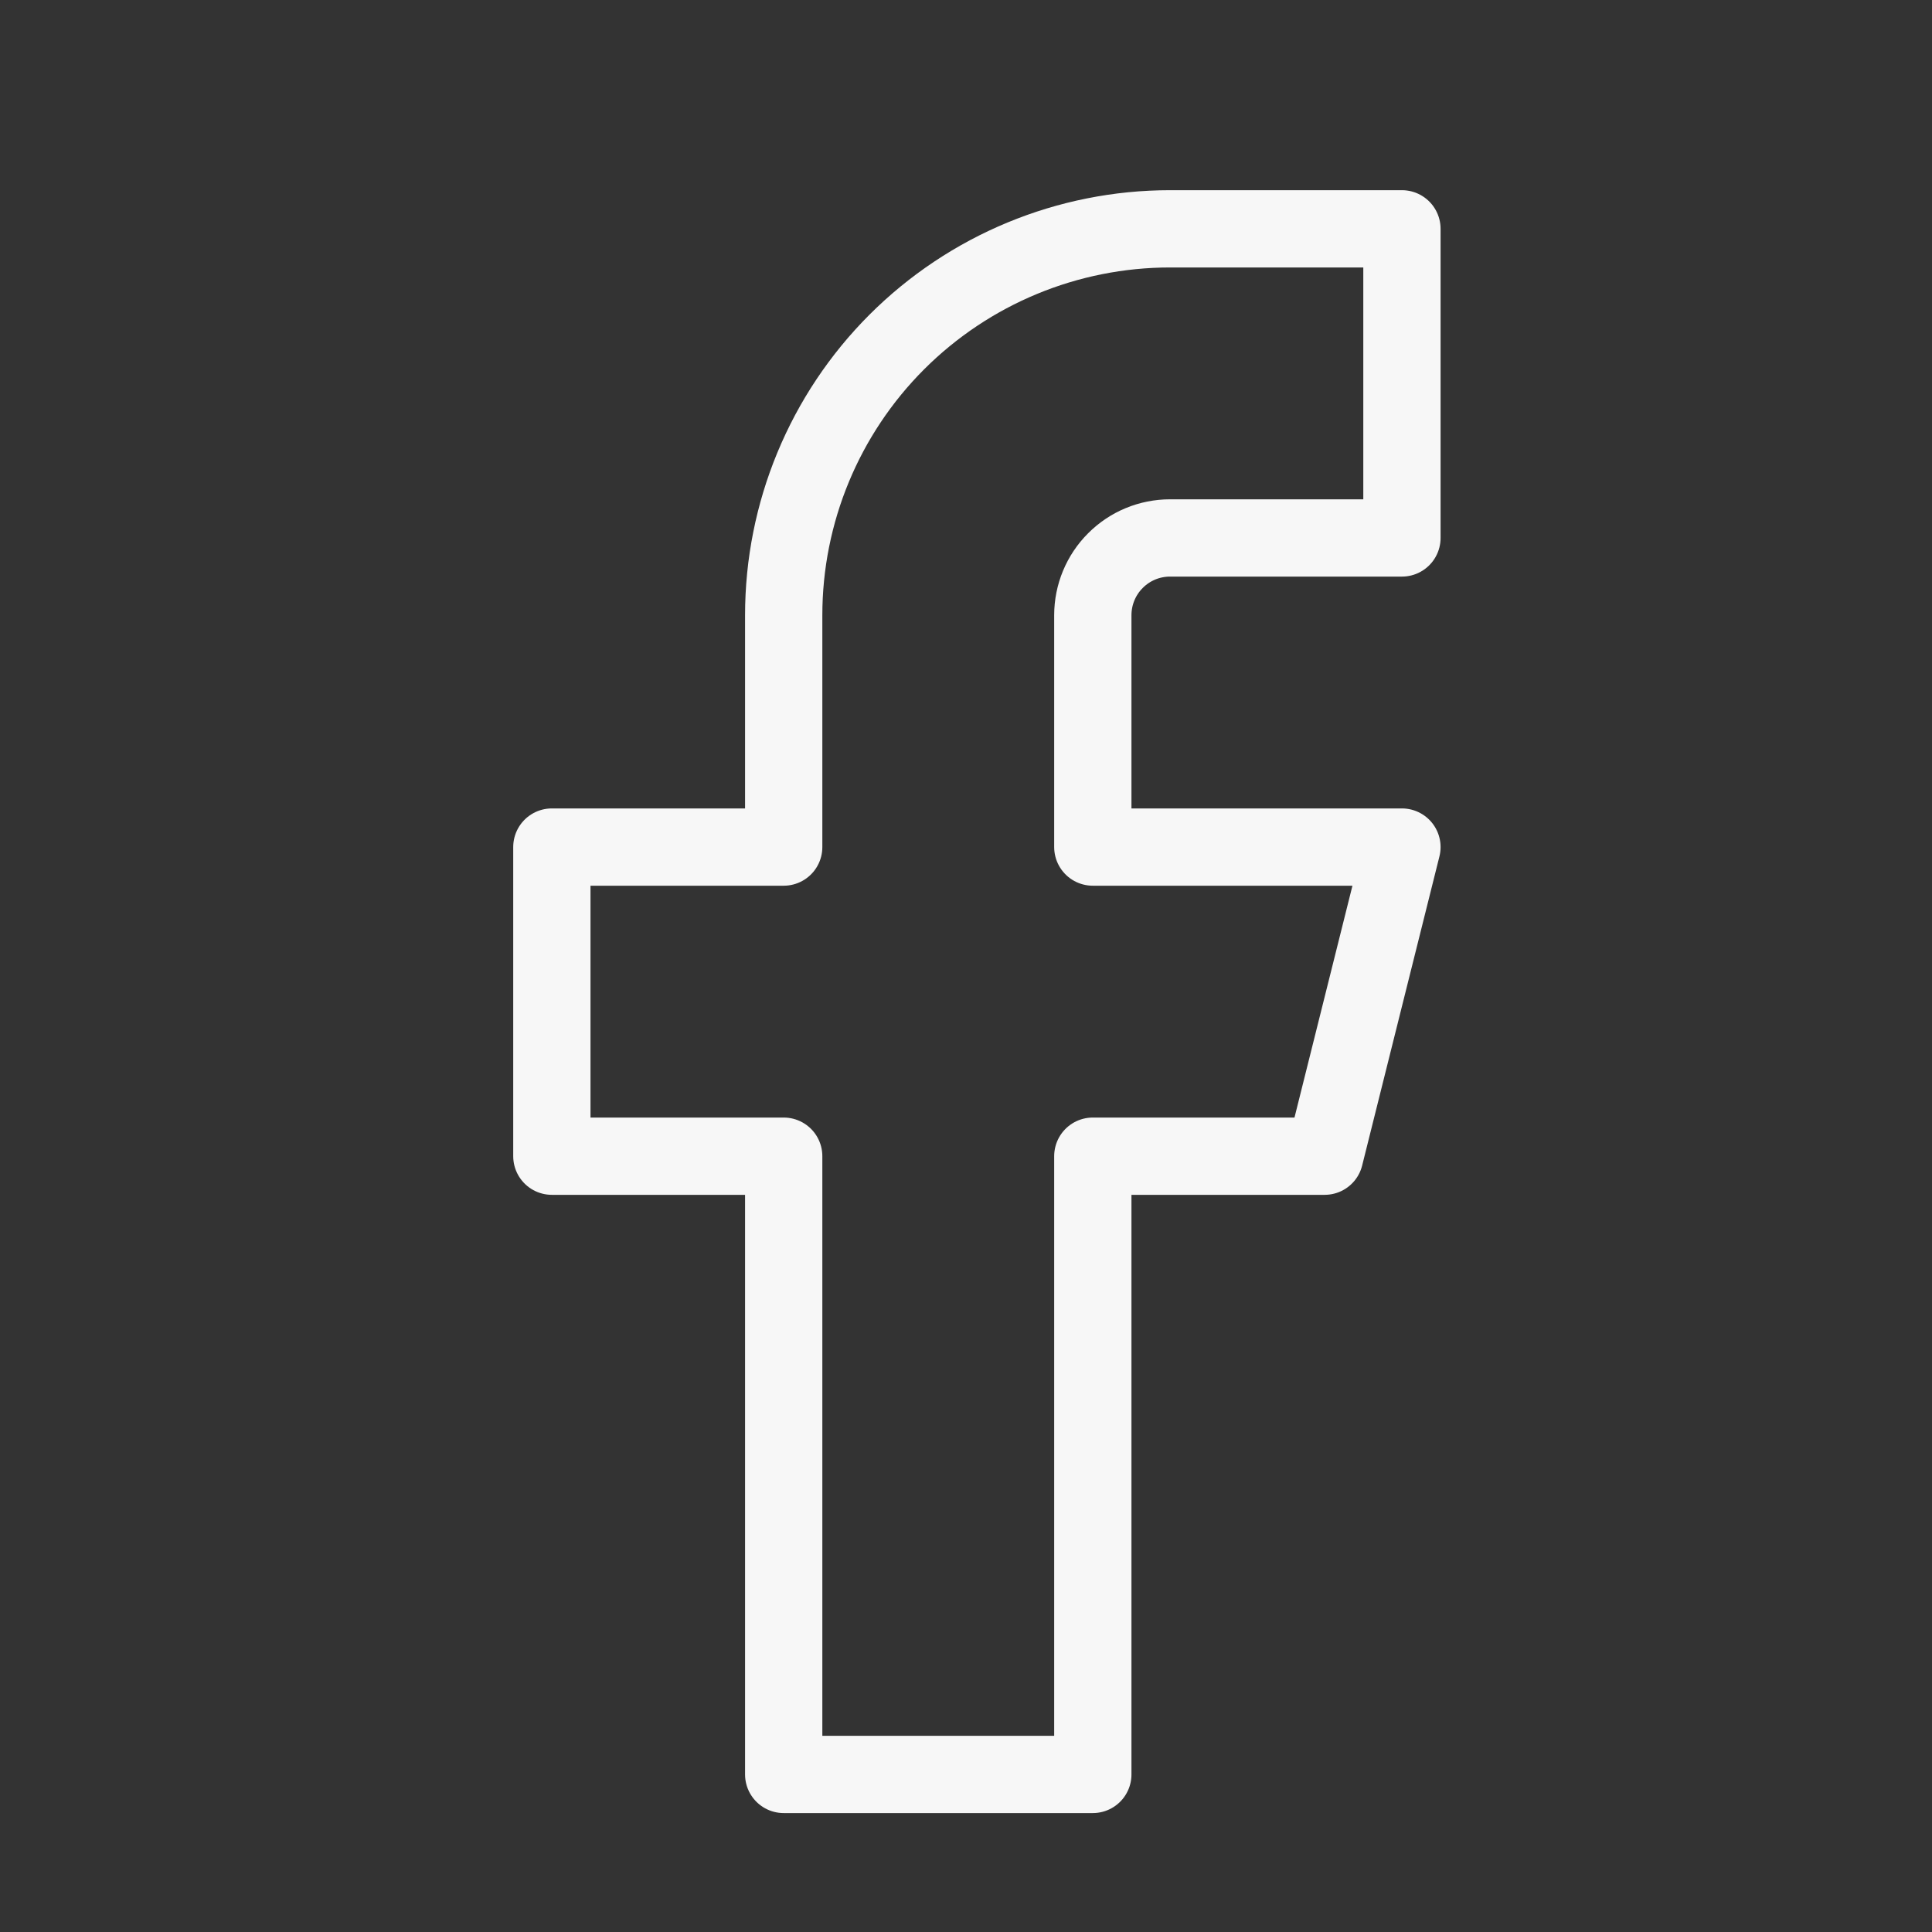 <svg width="25" height="25" viewBox="0 0 25 25" fill="none" xmlns="http://www.w3.org/2000/svg">
<rect x="0" y="0" width="25" height="25" fill="#333333" stroke="none"/>
<path d="M18.141 2.961H15.141C13.815 2.961 12.543 3.488 11.605 4.425C10.667 5.363 10.141 6.635 10.141 7.961V10.961H7.141V14.961H10.141V22.961H14.141V14.961H17.141L18.141 10.961H14.141V7.961C14.141 7.696 14.246 7.441 14.434 7.254C14.621 7.066 14.875 6.961 15.141 6.961H18.141V2.961Z" stroke="#F7F7F7" stroke-linecap="round" stroke-linejoin="round"/>
</svg>
